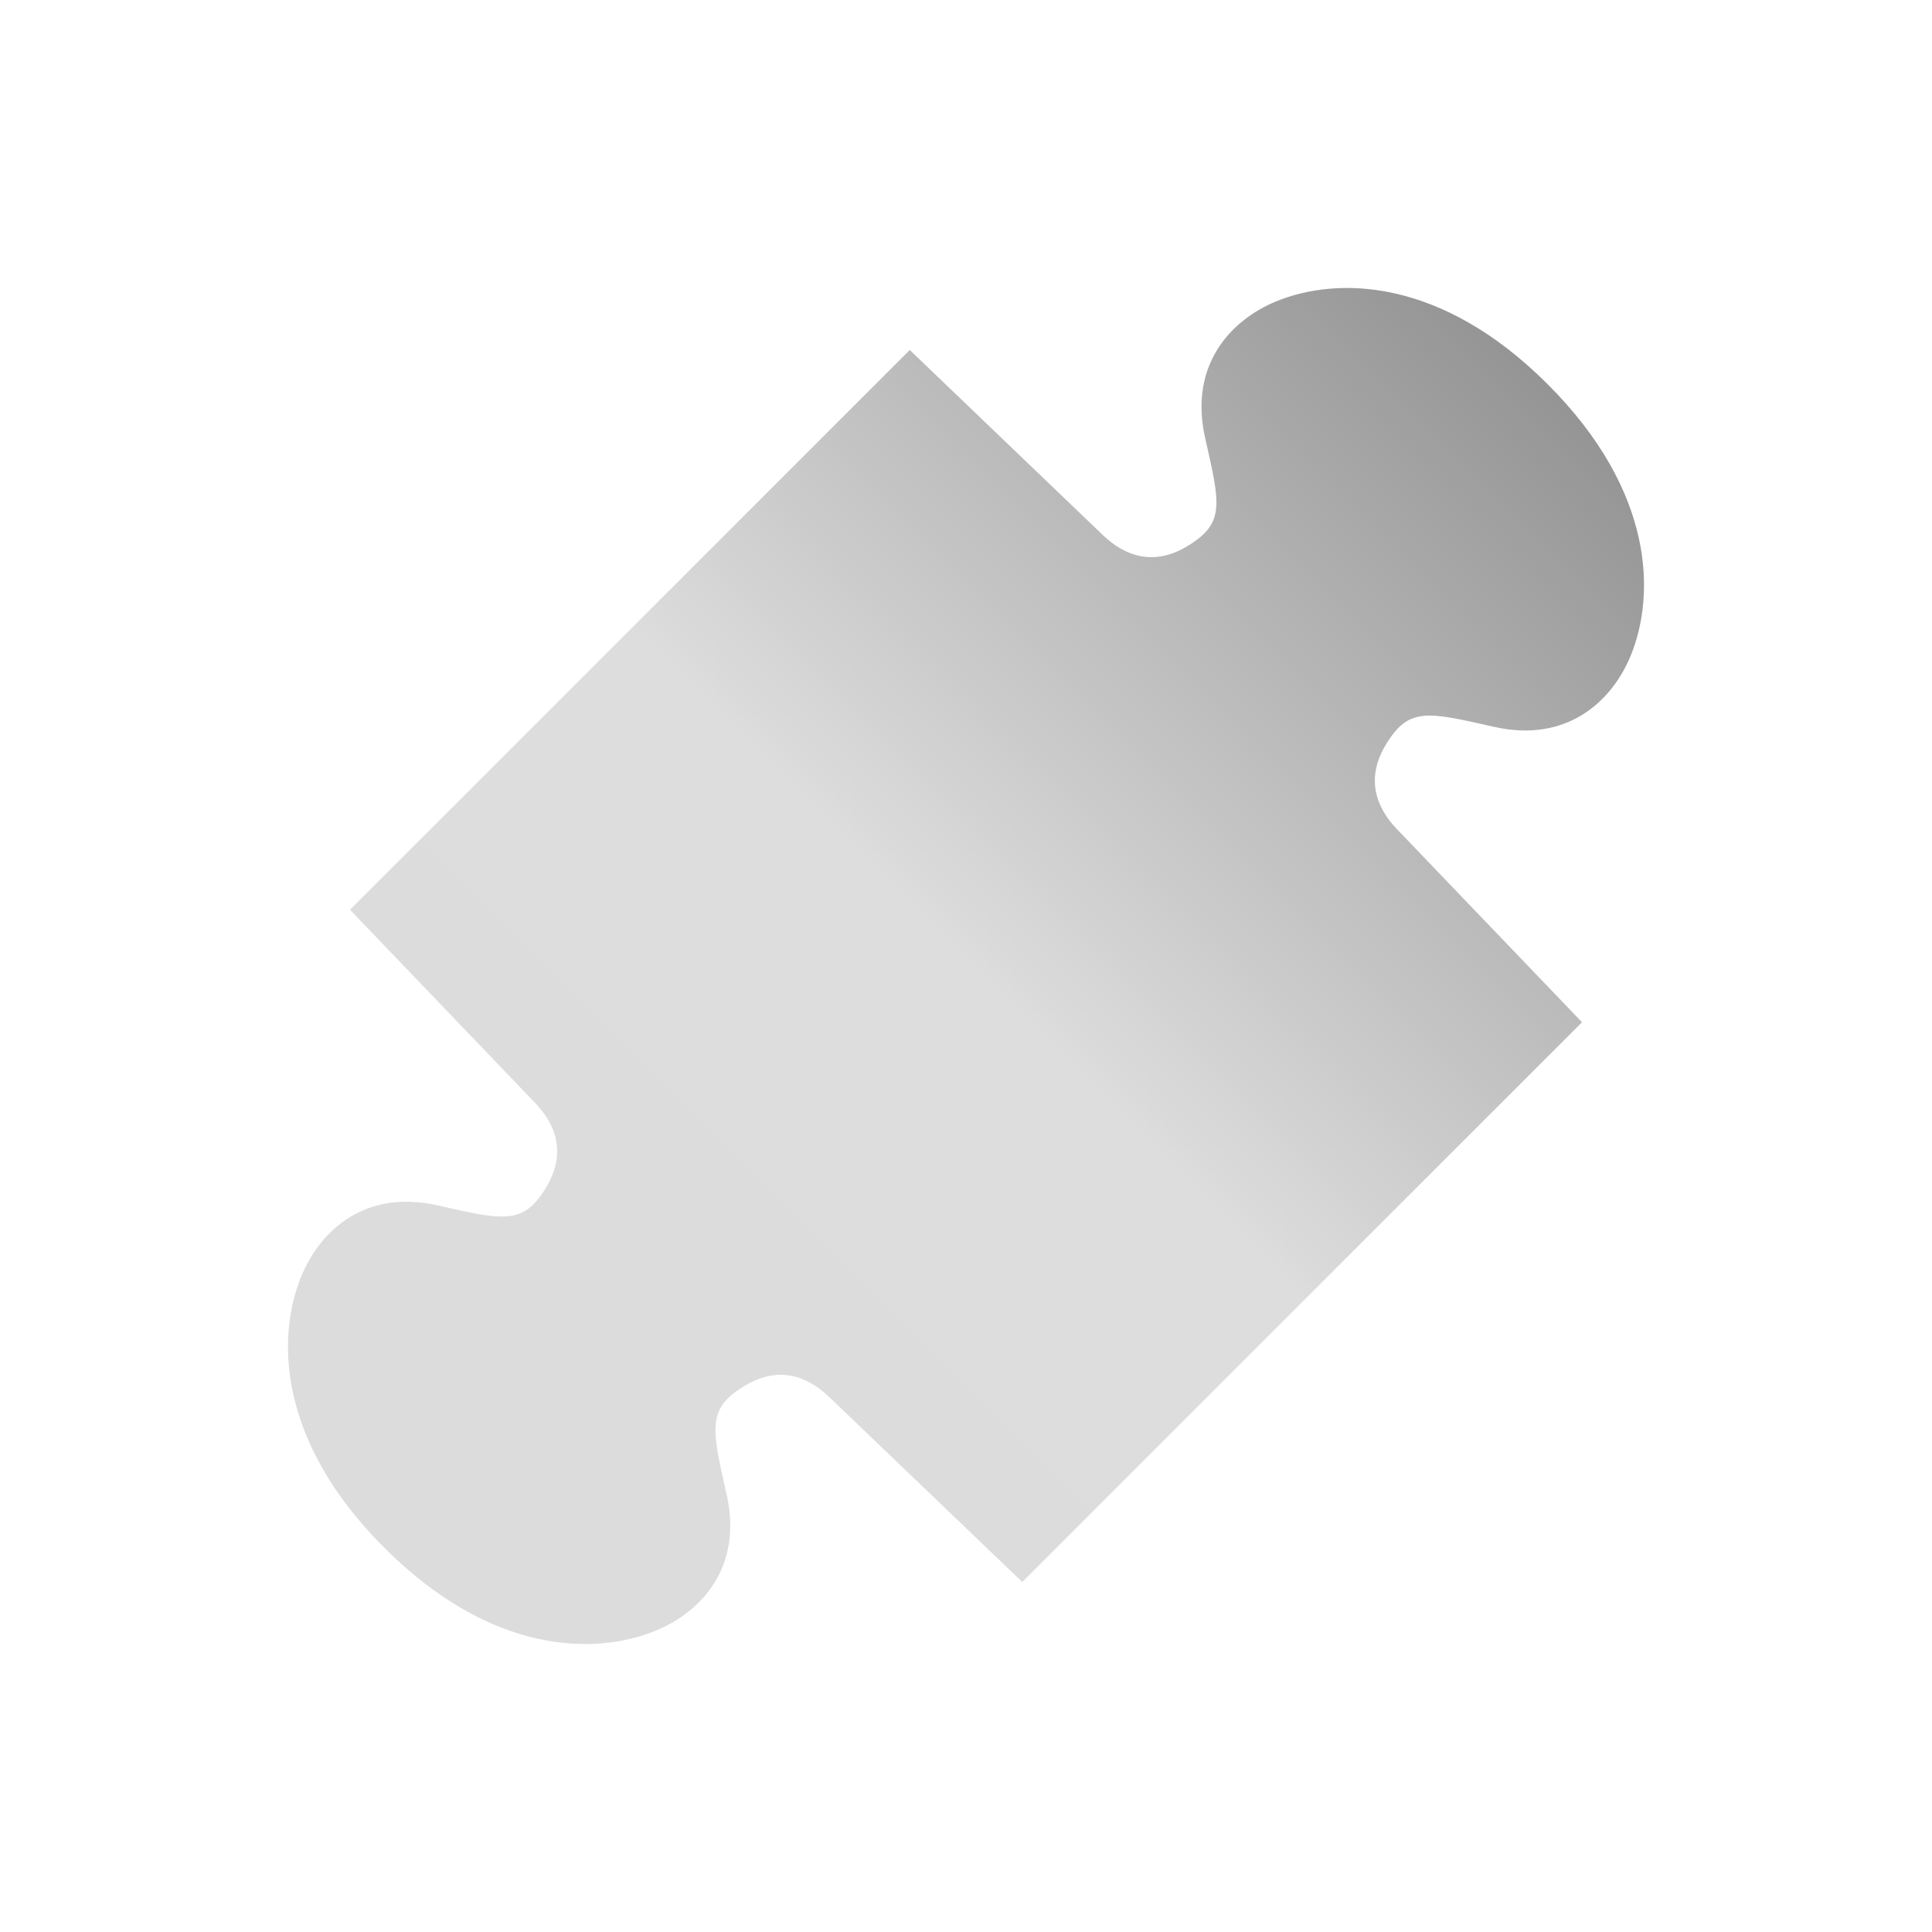 <svg xmlns="http://www.w3.org/2000/svg" xmlns:xlink="http://www.w3.org/1999/xlink" width="64px" height="64px" viewBox="0 0 64 64" version="1.1">
<defs>
<linearGradient id="linear0" gradientUnits="userSpaceOnUse" x1="0" y1="128" x2="128" y2="0" gradientTransform="matrix(0.432,0,0,0.432,4.324,4.324)">
<stop offset="0" style="stop-color:rgb(85.882%,85.882%,85.882%);stop-opacity:1;"/>
<stop offset="0.5" style="stop-color:#dddddd;stop-opacity:1;"/>
<stop offset="1" style="stop-color:rgb(45.882%,45.882%,45.882%);stop-opacity:1;"/>
</linearGradient>
</defs>
<g id="surface1">
<path style=" stroke:none;fill-rule:nonzero;fill:url(#linear0);" d="M 51.27 12.73 C 47.723 9.18 44.285 9.164 42.289 9.977 C 40.734 10.613 39.383 12.125 39.922 14.508 C 40.414 16.684 40.586 17.32 39.375 18.066 C 38.23 18.781 37.262 18.422 36.539 17.73 L 30.137 11.594 L 11.594 30.137 L 17.73 36.539 C 18.422 37.262 18.781 38.23 18.066 39.375 C 17.32 40.586 16.672 40.422 14.496 39.93 C 12.117 39.391 10.613 40.734 9.977 42.289 C 9.164 44.285 9.18 47.723 12.73 51.27 C 16.277 54.82 19.715 54.836 21.711 54.023 C 23.266 53.387 24.609 51.883 24.07 49.504 C 23.578 47.328 23.414 46.68 24.625 45.934 C 25.77 45.219 26.738 45.578 27.461 46.27 L 33.863 52.406 L 52.406 33.863 L 46.27 27.461 C 45.578 26.738 45.219 25.77 45.934 24.625 C 46.68 23.414 47.316 23.586 49.492 24.078 C 51.875 24.617 53.387 23.266 54.023 21.711 C 54.836 19.715 54.82 16.277 51.27 12.73 Z M 51.27 12.73 "/>
</g>
</svg>
